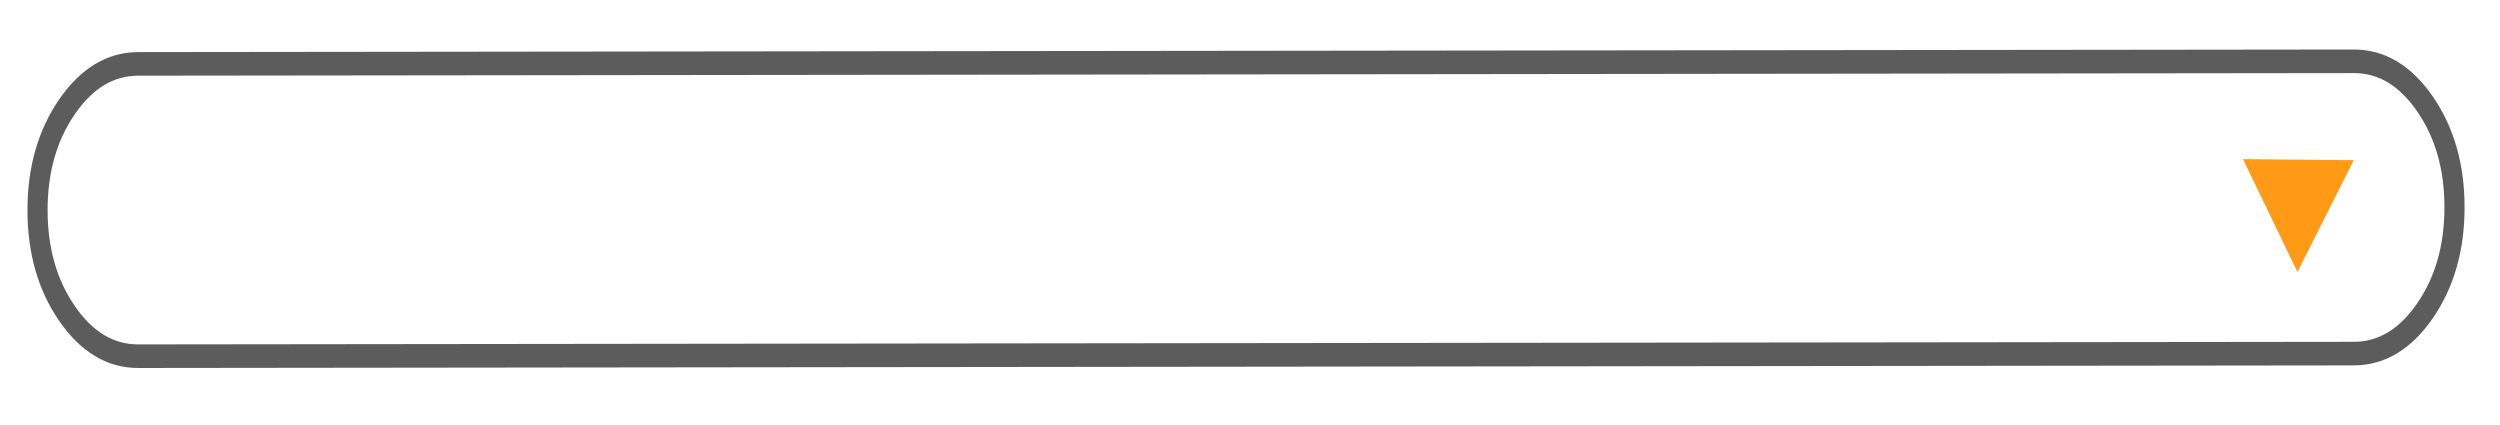<?xml version="1.0" encoding="utf-8"?>
<svg width="106px" height="18px" viewBox="0 0 106 18" version="1.1" xmlns:xlink="http://www.w3.org/1999/xlink" xmlns="http://www.w3.org/2000/svg">
  <desc>Created with Lunacy</desc>
  <defs>
    <rect width="106" height="18" id="artboard_1" />
    <clipPath id="clip_1">
      <use xlink:href="#artboard_1" clip-rule="evenodd" />
    </clipPath>
  </defs>
  <g id="bmp00168" clip-path="url(#clip_1)">
    <path d="M2.751 0L5.501 4.761L0 4.761L2.751 0L2.751 0L2.751 0Z" transform="matrix(0.434 -0.862 0.736 0.507 93.908 9.119)" id="Shape" fill="#FF9A16" stroke="none" />
    <path d="M0 6.197C0 4.486 0.488 3.025 1.464 1.815C2.44 0.605 3.62 0 5.001 0L115 0C116.381 0 117.56 0.605 118.537 1.815C119.512 3.025 120 4.486 120 6.197C120 7.908 119.512 9.369 118.537 10.579C117.56 11.789 116.381 12.394 115 12.394L5.001 12.394C3.62 12.394 2.44 11.789 1.464 10.579C0.488 9.369 0 7.908 0 6.197L0 6.197L0 6.197L0 6.197L0 6.197Z" transform="matrix(0.854 -0.001 0 1 1.591 2.714)" id="Rectangle#32" fill="#F4F4F5" fill-opacity="0" stroke="#5C5C5C" stroke-width="1" />
  </g>
</svg>